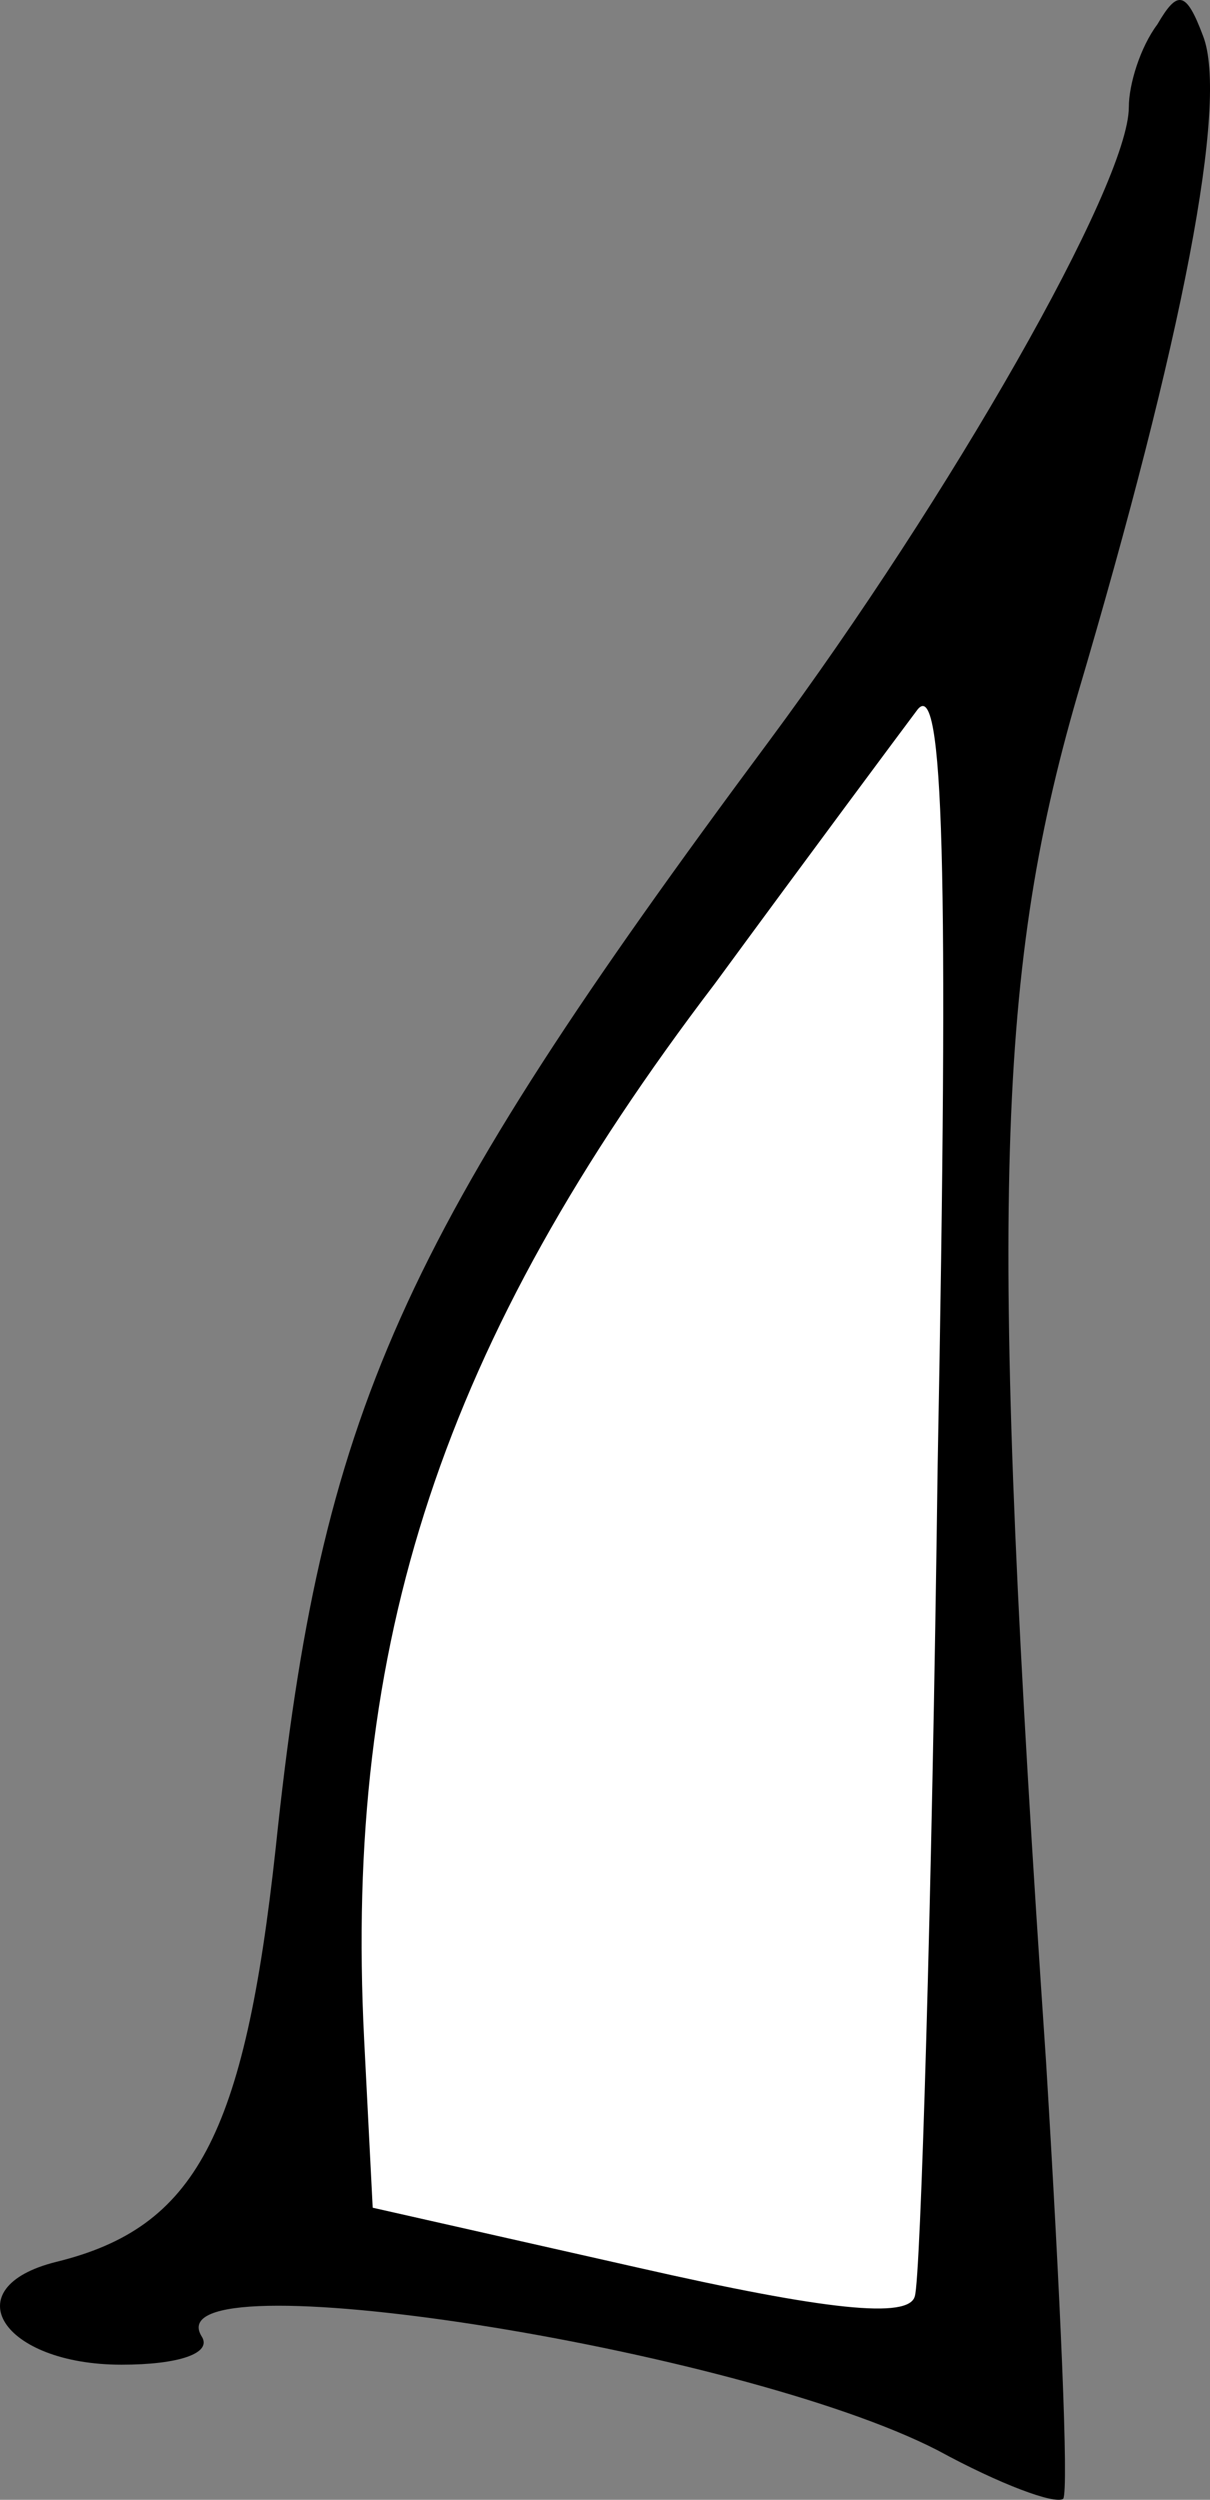 <?xml version="1.0" encoding="UTF-8" standalone="no"?>
<svg
   version="1.0"
   width="42.407pt"
   height="87.589pt"
   viewBox="0 0 42.407 87.589"
   preserveAspectRatio="xMidYMid"
   id="svg1"
   sodipodi:docname="MuscleBackObligueR.svg"
   inkscape:version="1.3 (0e150ed6c4, 2023-07-21)"
   xmlns:inkscape="http://www.inkscape.org/namespaces/inkscape"
   xmlns:sodipodi="http://sodipodi.sourceforge.net/DTD/sodipodi-0.dtd"
   xmlns="http://www.w3.org/2000/svg"
   xmlns:svg="http://www.w3.org/2000/svg">
  <rect x="0" y="0" width="42.407" height="87.589" fill="#808080" stroke="none"/>
  <defs
     id="defs1" />
  <sodipodi:namedview
     id="namedview1"
     pagecolor="#ffffff"
     bordercolor="#000000"
     borderopacity="0.25"
     inkscape:showpageshadow="2"
     inkscape:pageopacity="0.0"
     inkscape:pagecheckerboard="0"
     inkscape:deskcolor="#d1d1d1"
     inkscape:document-units="pt"
     inkscape:zoom="7.3099854"
     inkscape:cx="-4.9247704"
     inkscape:cy="42.339346"
     inkscape:window-width="1920"
     inkscape:window-height="1017"
     inkscape:window-x="-8"
     inkscape:window-y="-8"
     inkscape:window-maximized="1"
     inkscape:current-layer="svg1" />
  <g
     transform="matrix(-0.1,0,0,-0.1,228.562,647.855)"
     fill="#000000"
     stroke="none"
     id="g1">
    <path
       style="fill:#ffffff;stroke-width:0.193"
       d="M 9.457,111.964 C 8.623,108.363 9.282,105.728 9.157,103.191 8.719,94.313 10.472,63.102 10.461,47.955 10.452,36.318 4.532,15.425 5.168,15.644 c 0.231,0.079 23.145,31.722 24.783,34.179 7.999,11.998 12.277,24.369 12.894,37.631 0.13,2.786 1.35,15.487 1.095,16.446 -0.119,0.447 -3.623,1.879 -9.105,3.125 -10.11,2.298 -15.535,3.578 -17.958,3.7 -1.815,0.092 -2.715,2.837 -7.42,1.239 z"
       id="path2"
       sodipodi:nodetypes="cscssssscc"
       transform="matrix(7.5,0,0,-7.5,1861.546,6478.554)" />
    <path
       d="m 1864,6466 c -9,-23 7,-106 44,-231 29,-100 31,-184 11,-479 -5,-82 -8,-150 -6,-153 3,-2 22,5 44,17 70,36 275,68 258,40 -4,-6 8,-10 28,-10 42,0 59,27 23,36 -49,12 -66,44 -77,145 -16,153 -43,213 -173,388 -63,85 -126,195 -126,222 0,8 -4,21 -10,29 -7,12 -10,12 -16,-4 z m 171,-332 c 96,-126 130,-231 123,-370 l -3,-59 -93,-21 c -66,-15 -95,-18 -97,-10 -2,6 -6,137 -8,291 -4,211 -2,276 7,265 6,-8 38,-51 71,-96 z"
       id="path1" />
  </g>
</svg>
